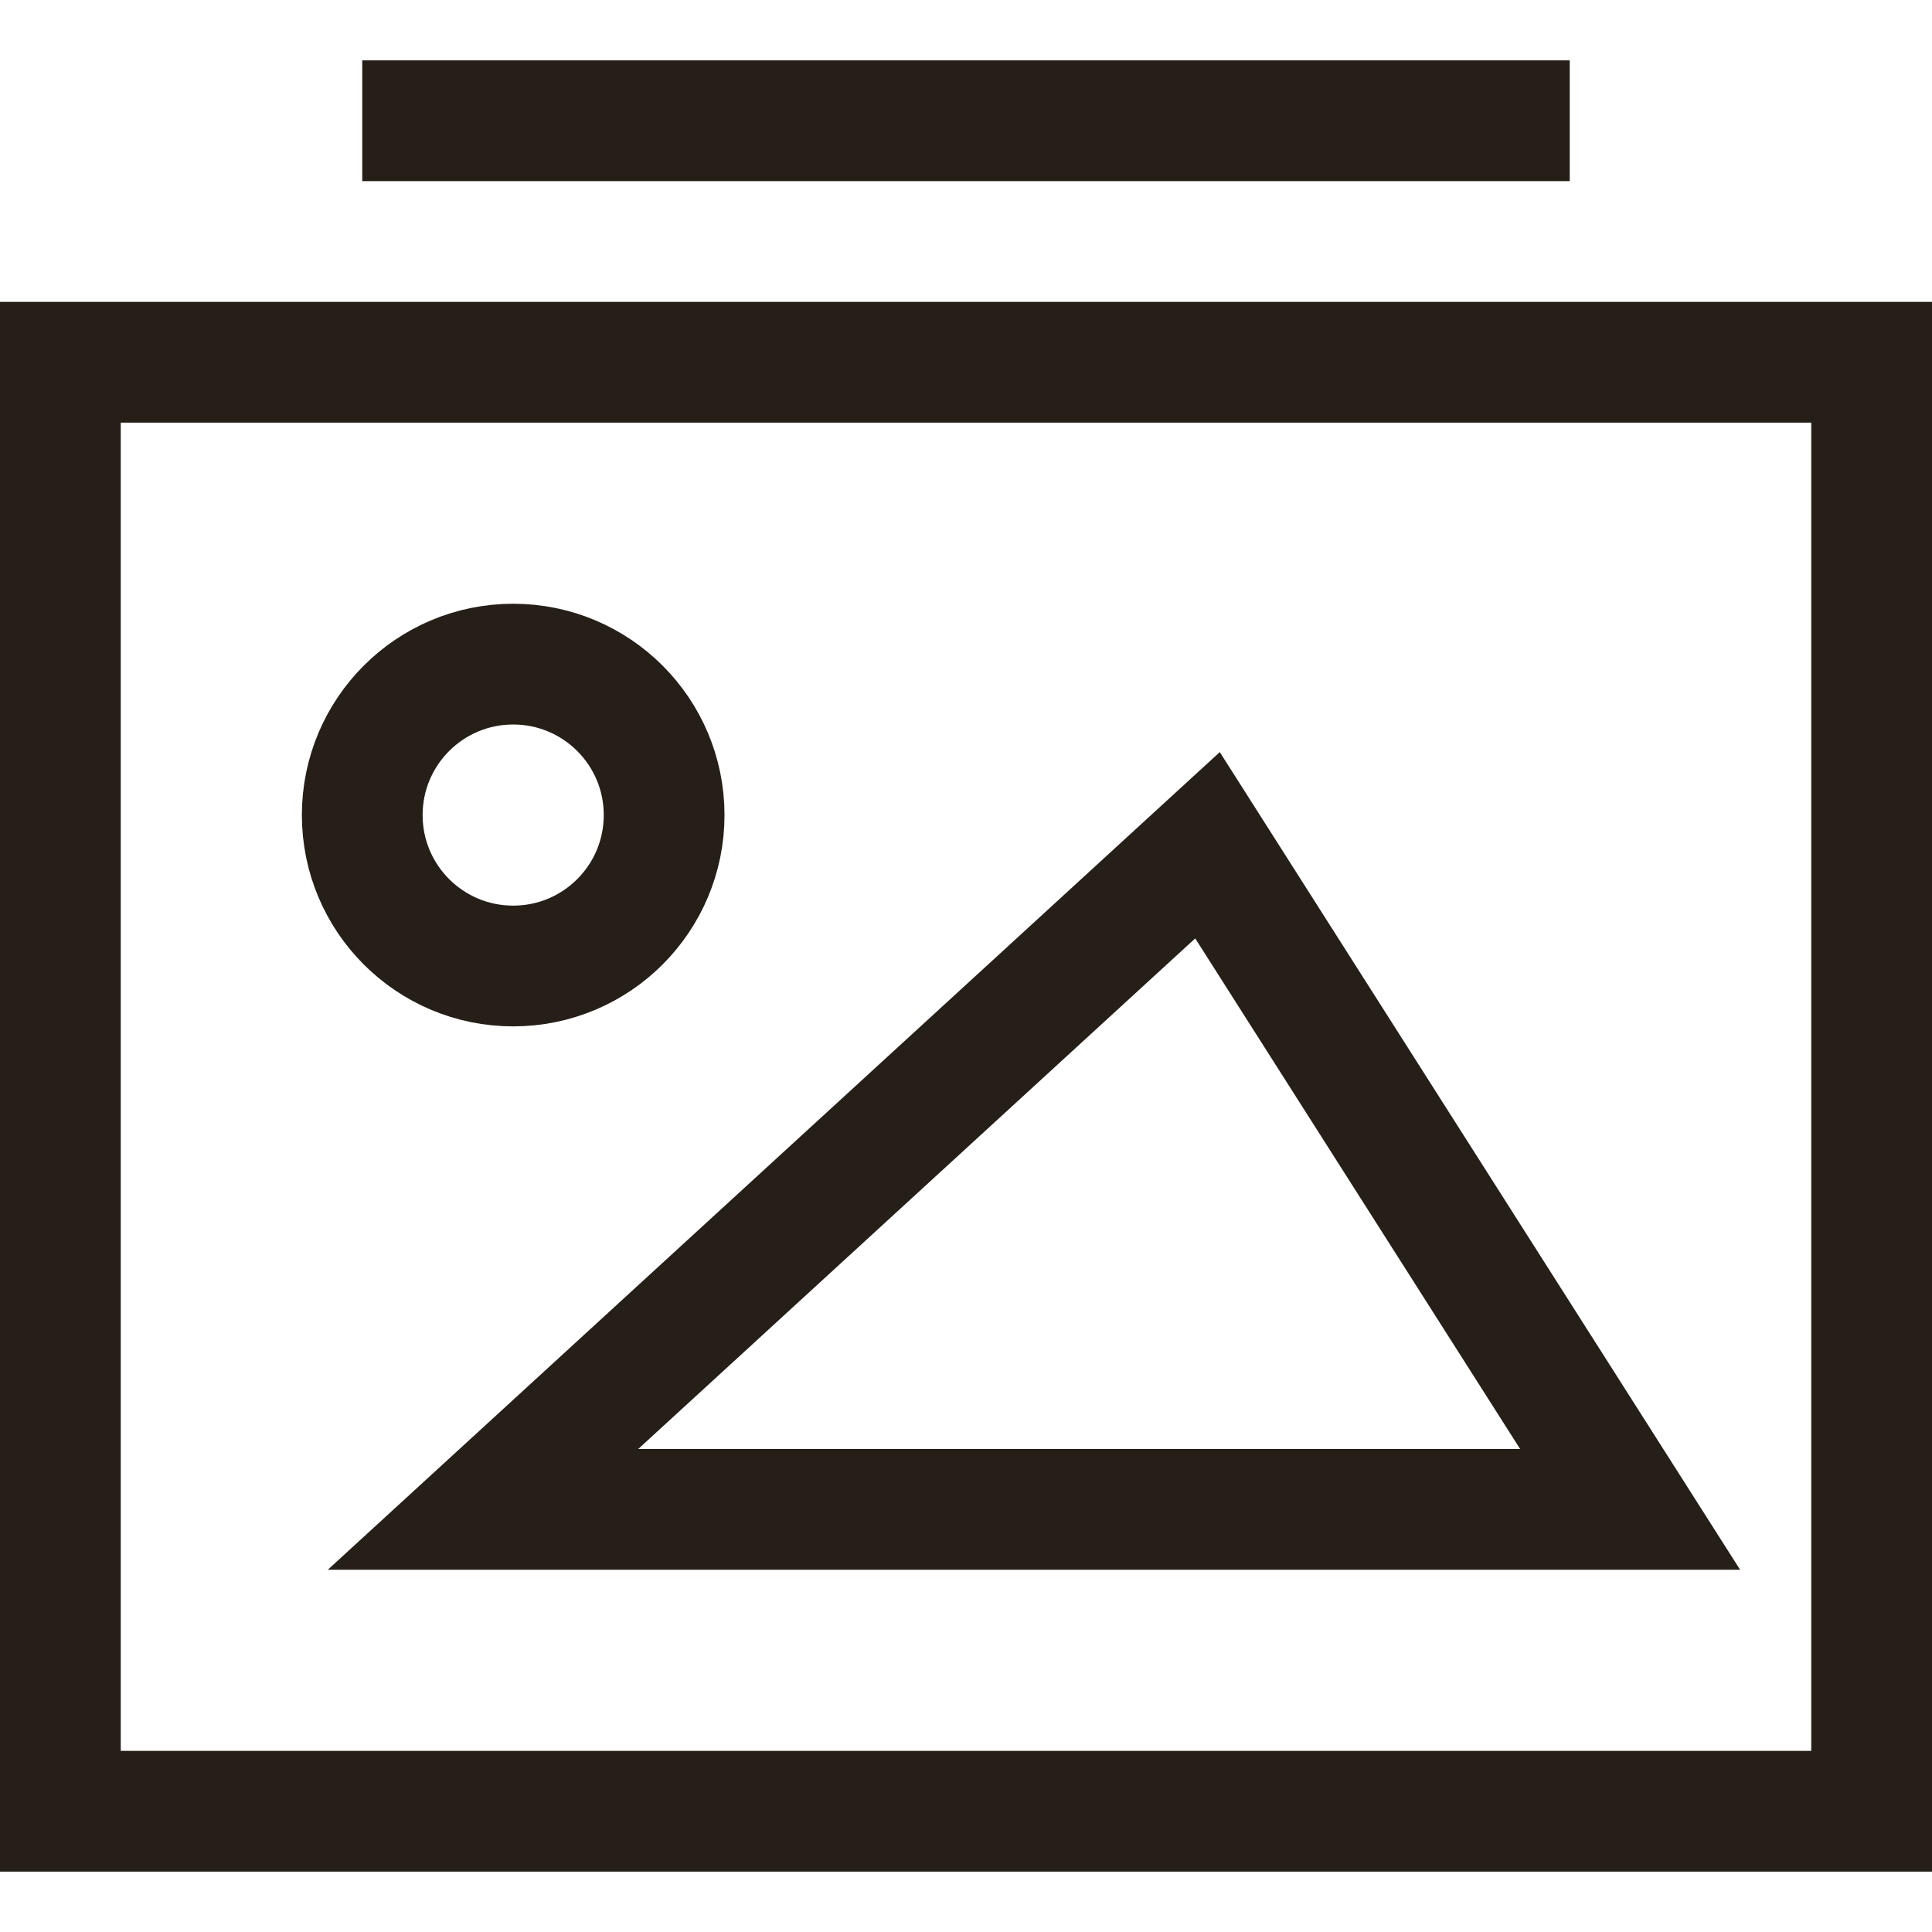<svg width="32" height="32" viewBox="0 0 32 32" fill="none" xmlns="http://www.w3.org/2000/svg">
<path d="M31 6H1V30H31V6Z" stroke="#261F18" stroke-width="2" stroke-miterlimit="10" stroke-linecap="square"/>
<path d="M7 2H25" stroke="#261F18" stroke-width="2" stroke-miterlimit="10" stroke-linecap="square"/>
<path d="M8 25L20 14L27 25H8Z" stroke="#261F18" stroke-width="2" stroke-miterlimit="10" stroke-linecap="square"/>
<path d="M8.5 16C9.881 16 11 14.881 11 13.5C11 12.119 9.881 11 8.5 11C7.119 11 6 12.119 6 13.5C6 14.881 7.119 16 8.5 16Z" stroke="#261F18" stroke-width="2" stroke-miterlimit="10" stroke-linecap="square"/>
</svg>
